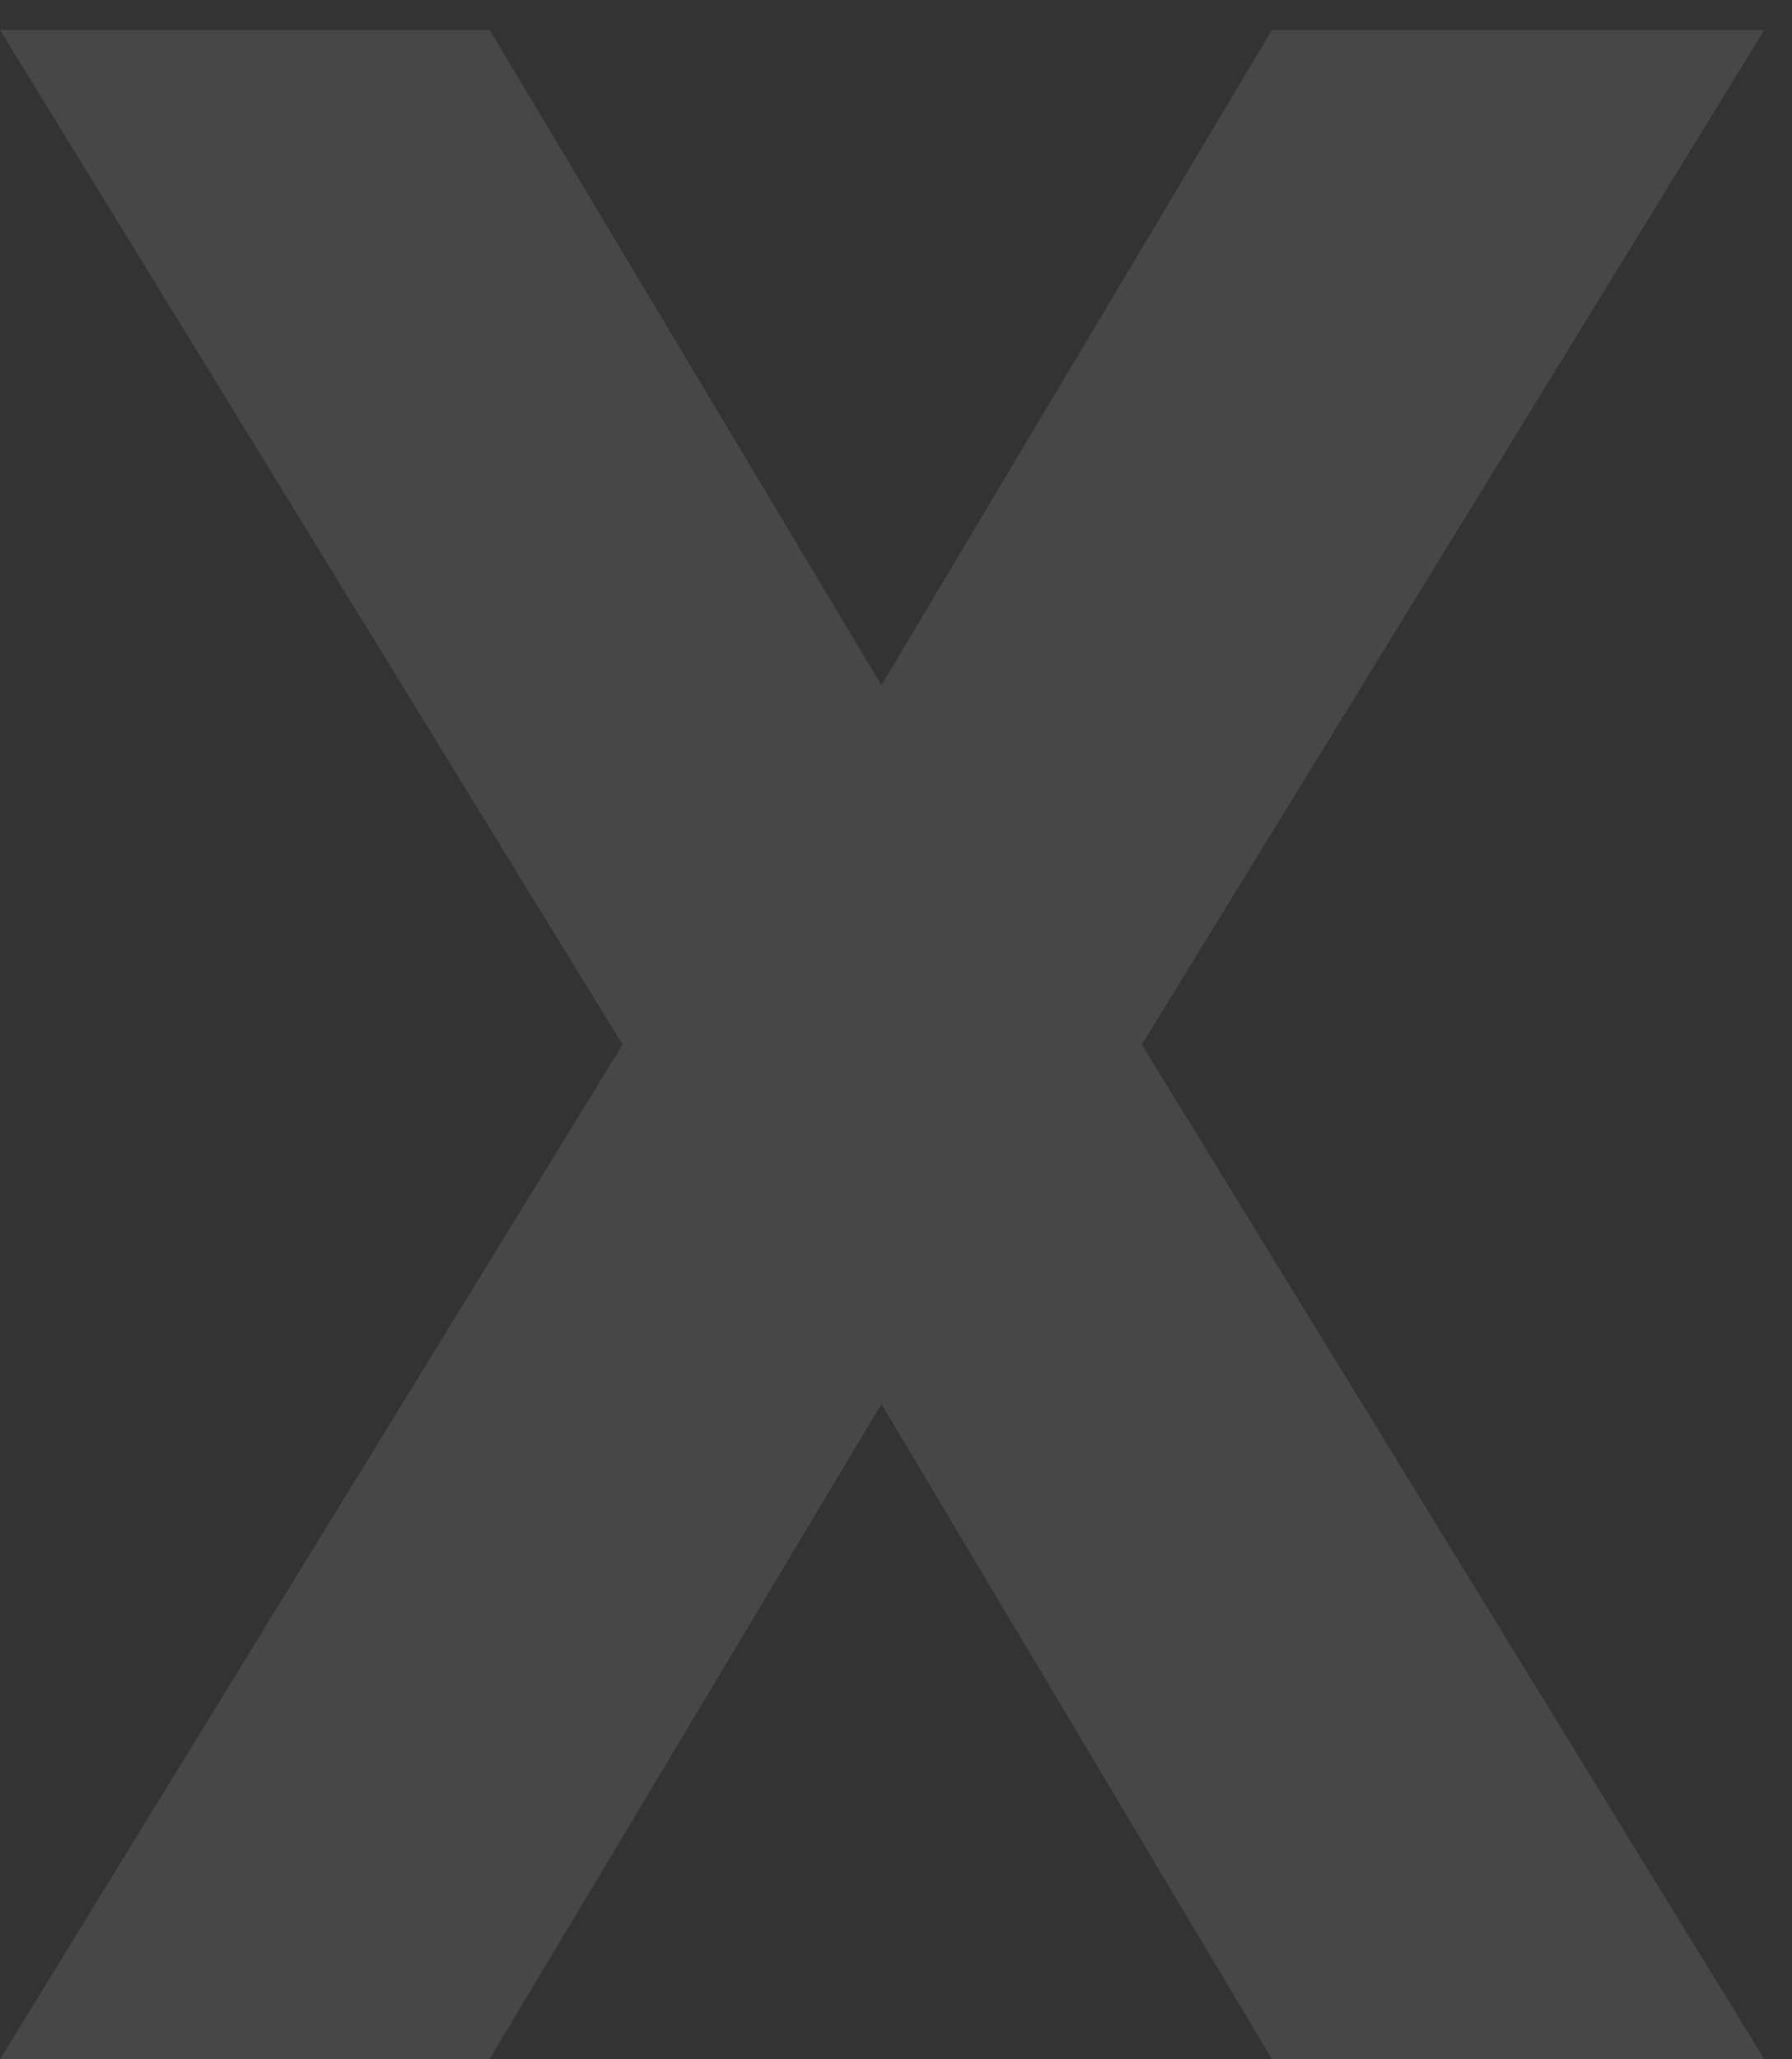 <svg width="47" height="54" viewBox="0 0 47 54" fill="none" xmlns="http://www.w3.org/2000/svg">
<rect x="0" y="0" width="47" height="54" fill="#333333" stroke="none"/>
<path d="M46.275 54H33.361L23.119 36.818L12.84 54H0L16.328 27.393L0 0.785H12.84L23.119 17.967L33.361 0.785H46.275L29.947 27.393L46.275 54Z" fill="white" fill-opacity="0.1"/>
</svg>
